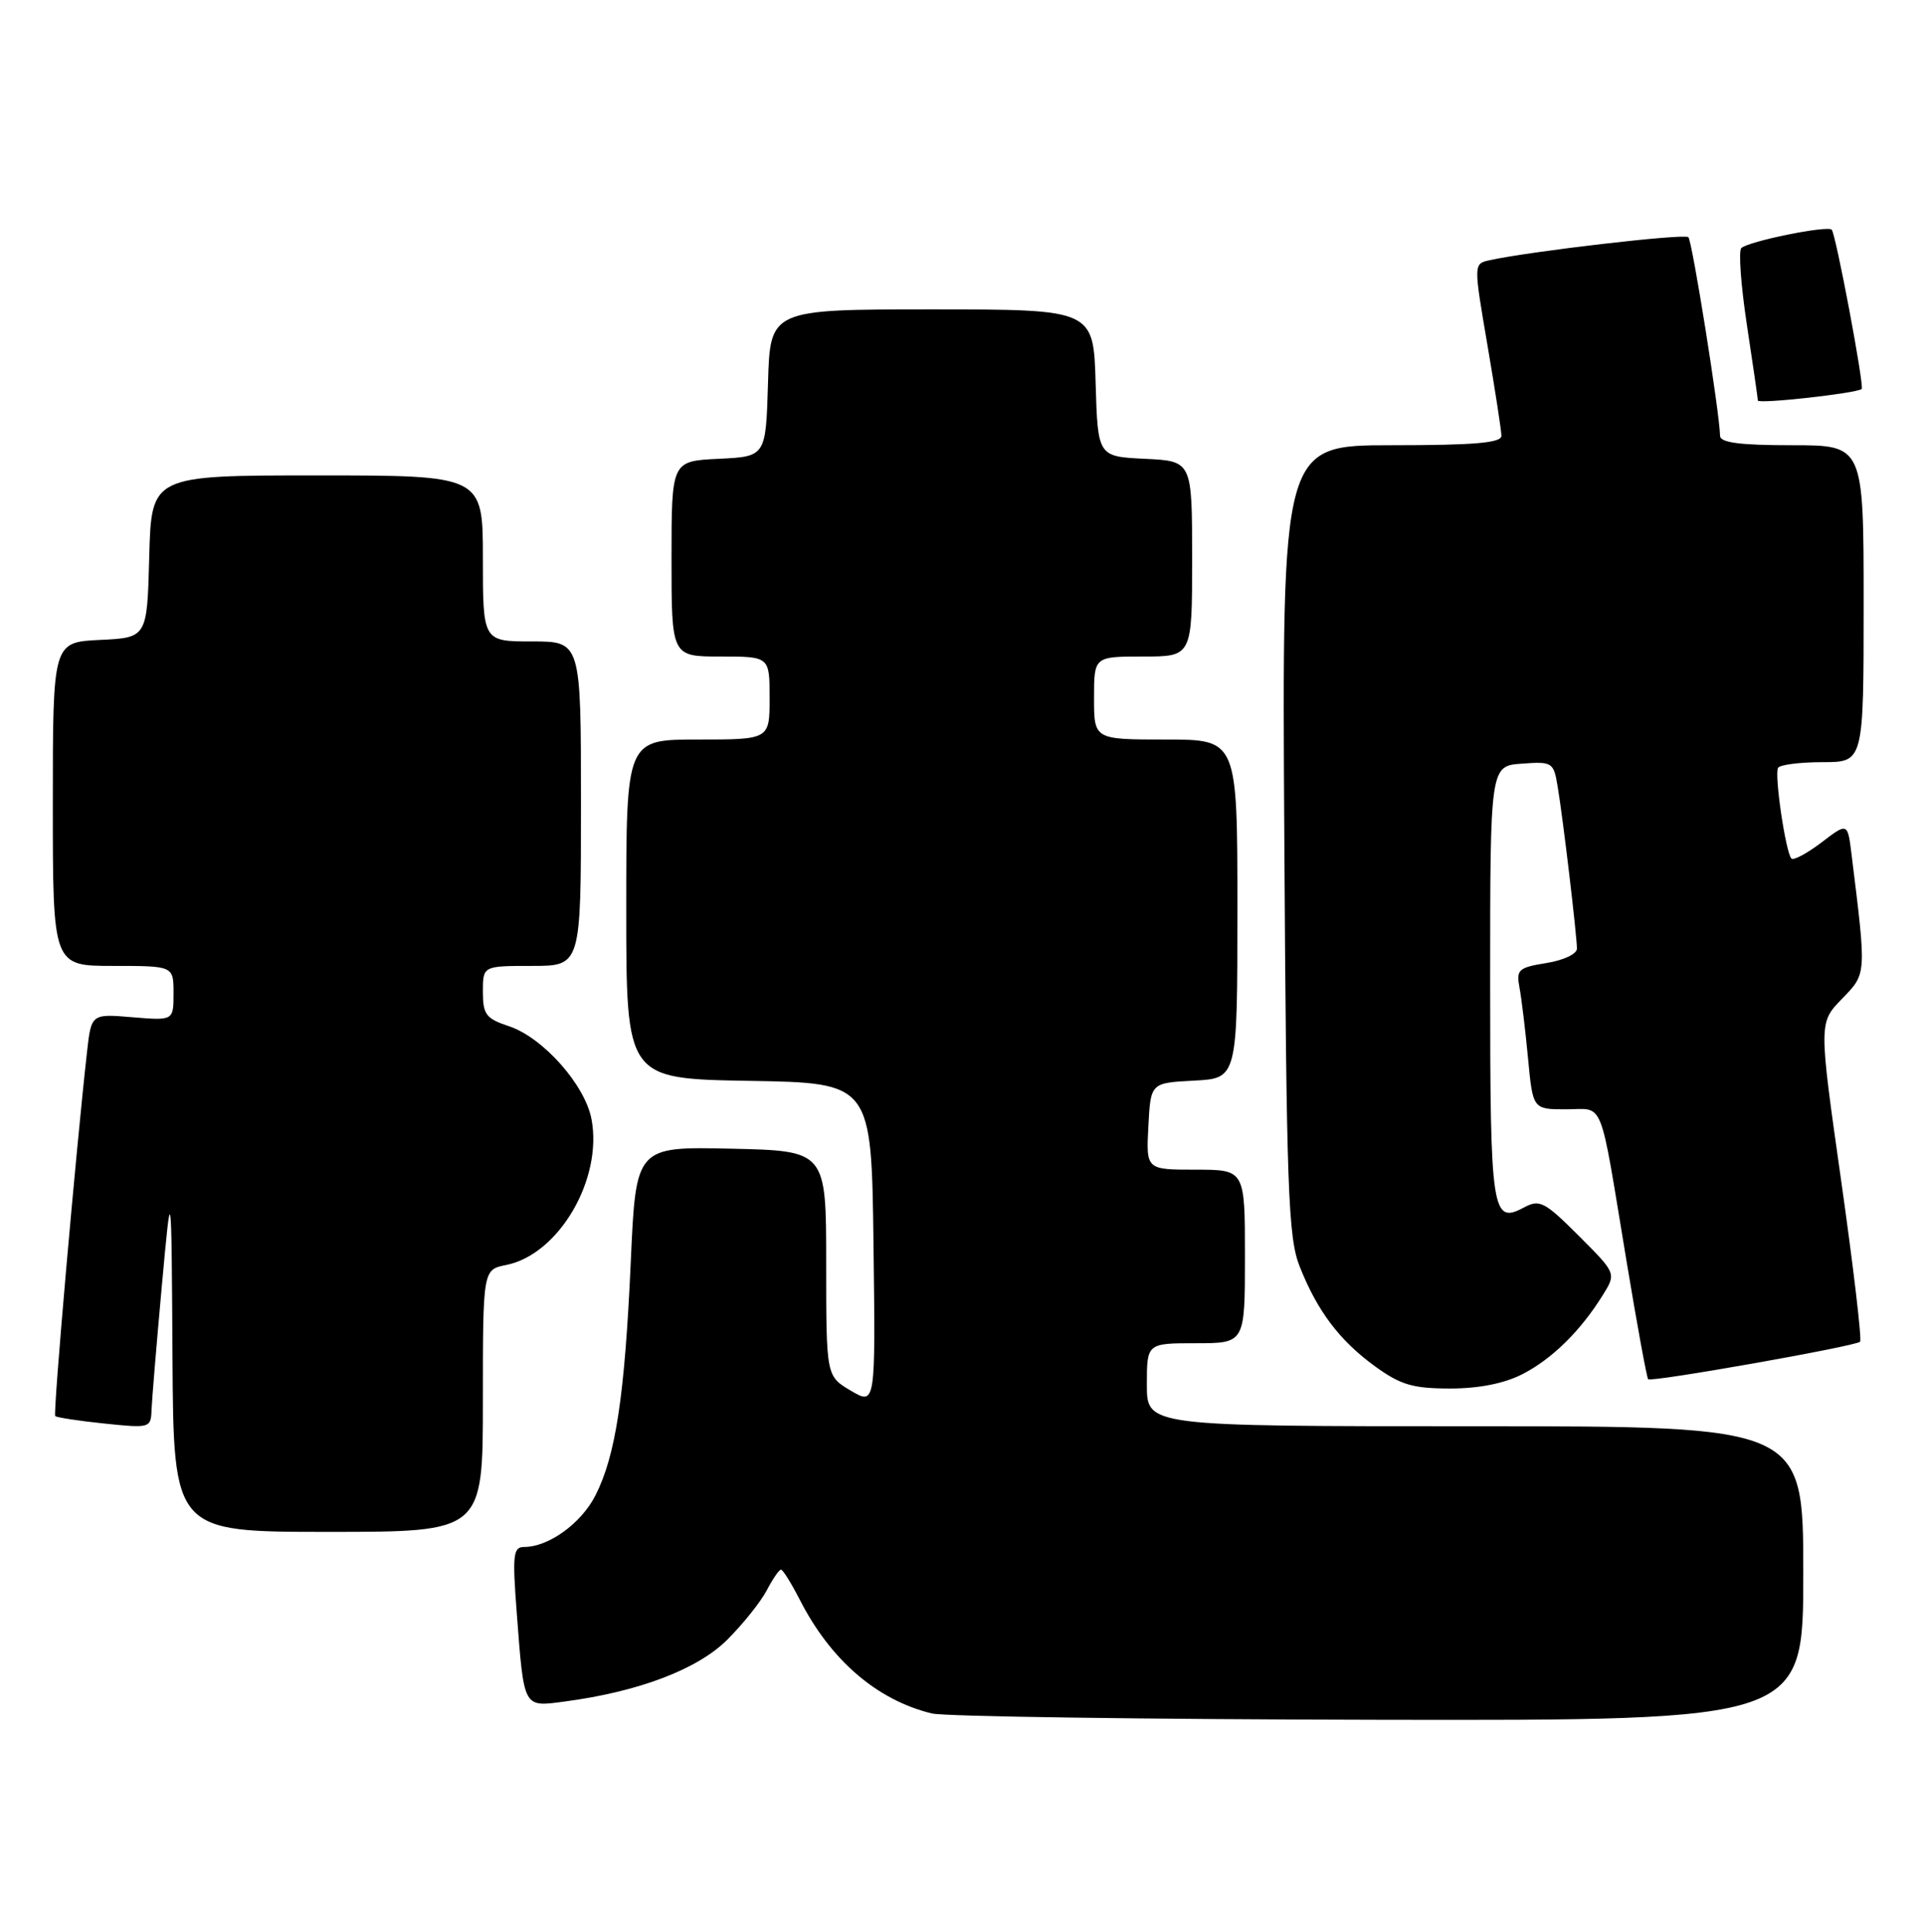 <?xml version="1.0" encoding="UTF-8" standalone="no"?>
<!DOCTYPE svg PUBLIC "-//W3C//DTD SVG 1.1//EN" "http://www.w3.org/Graphics/SVG/1.1/DTD/svg11.dtd" >
<svg xmlns="http://www.w3.org/2000/svg" xmlns:xlink="http://www.w3.org/1999/xlink" version="1.1" viewBox="0 0 255 256">
 <g >
 <path fill="currentColor"
d=" M 239.00 208.50 C 239.00 189.00 239.00 189.00 195.50 189.00 C 152.00 189.00 152.00 189.00 152.00 183.50 C 152.00 178.00 152.00 178.00 158.50 178.00 C 165.00 178.00 165.00 178.00 165.00 166.50 C 165.00 155.00 165.00 155.00 158.45 155.00 C 151.90 155.00 151.90 155.00 152.20 149.25 C 152.50 143.50 152.50 143.50 158.25 143.20 C 164.00 142.90 164.00 142.90 164.00 120.45 C 164.00 98.00 164.00 98.00 154.50 98.00 C 145.00 98.00 145.00 98.00 145.00 92.50 C 145.00 87.00 145.00 87.00 151.50 87.00 C 158.00 87.00 158.00 87.00 158.00 74.05 C 158.00 61.10 158.00 61.10 151.75 60.80 C 145.50 60.50 145.50 60.50 145.21 50.75 C 144.93 41.00 144.93 41.00 123.50 41.00 C 102.07 41.00 102.07 41.00 101.79 50.75 C 101.50 60.50 101.50 60.50 95.25 60.80 C 89.00 61.10 89.00 61.10 89.00 74.05 C 89.00 87.00 89.00 87.00 95.50 87.00 C 102.00 87.00 102.00 87.00 102.00 92.50 C 102.00 98.00 102.00 98.00 92.50 98.00 C 83.00 98.00 83.00 98.00 83.00 120.48 C 83.00 142.95 83.00 142.95 99.25 143.23 C 115.50 143.50 115.50 143.50 115.77 164.85 C 116.04 186.21 116.04 186.21 112.77 184.29 C 109.50 182.36 109.50 182.36 109.50 167.43 C 109.50 152.50 109.50 152.50 96.89 152.22 C 84.28 151.94 84.28 151.94 83.60 167.22 C 82.80 184.98 81.60 192.90 78.91 198.18 C 77.02 201.89 72.71 205.00 69.46 205.00 C 68.01 205.00 67.90 206.04 68.49 213.75 C 69.46 226.49 69.31 226.21 74.83 225.48 C 84.65 224.18 92.45 221.22 96.40 217.28 C 98.48 215.20 100.83 212.26 101.62 210.75 C 102.41 209.24 103.26 208.00 103.51 208.00 C 103.76 208.00 104.87 209.79 105.99 211.97 C 110.08 220.00 116.23 225.29 123.50 227.06 C 125.15 227.47 151.81 227.84 182.75 227.90 C 239.00 228.00 239.00 228.00 239.00 208.50 Z  M 64.00 185.62 C 64.00 168.25 64.00 168.25 67.09 167.63 C 74.06 166.24 79.89 156.28 78.40 148.33 C 77.55 143.77 71.96 137.47 67.43 135.98 C 64.41 134.98 64.00 134.43 64.00 131.42 C 64.00 128.00 64.00 128.00 70.50 128.00 C 77.00 128.00 77.00 128.00 77.00 106.50 C 77.00 85.00 77.00 85.00 70.50 85.00 C 64.00 85.00 64.00 85.00 64.00 74.00 C 64.00 63.00 64.00 63.00 42.03 63.00 C 20.07 63.00 20.07 63.00 19.78 73.75 C 19.50 84.50 19.50 84.50 13.25 84.80 C 7.00 85.10 7.00 85.10 7.00 106.55 C 7.00 128.00 7.00 128.00 15.00 128.00 C 23.00 128.00 23.00 128.00 23.00 131.62 C 23.00 135.25 23.00 135.25 17.55 134.80 C 12.10 134.34 12.10 134.34 11.53 139.42 C 10.04 152.72 7.01 187.35 7.32 187.65 C 7.51 187.84 10.44 188.29 13.83 188.64 C 19.84 189.27 20.00 189.22 20.08 186.89 C 20.13 185.58 20.74 178.20 21.44 170.50 C 22.72 156.50 22.72 156.50 22.86 179.75 C 23.00 203.00 23.00 203.00 43.50 203.00 C 64.00 203.00 64.00 203.00 64.00 185.62 Z  M 201.79 182.09 C 205.72 180.07 209.47 176.38 212.43 171.62 C 214.22 168.74 214.22 168.74 209.24 163.76 C 204.74 159.26 204.05 158.90 202.02 159.99 C 197.73 162.29 197.50 160.80 197.50 130.20 C 197.50 101.50 197.50 101.50 201.69 101.20 C 205.74 100.90 205.91 101.01 206.44 104.20 C 207.14 108.31 209.00 124.00 209.00 125.71 C 209.00 126.42 207.21 127.26 204.95 127.62 C 201.24 128.22 200.94 128.49 201.39 130.89 C 201.66 132.32 202.17 136.54 202.52 140.25 C 203.16 147.00 203.16 147.00 207.56 147.00 C 212.70 147.00 211.91 145.03 215.55 166.97 C 216.96 175.48 218.26 182.59 218.44 182.77 C 218.86 183.19 245.94 178.40 246.53 177.80 C 246.78 177.55 245.65 167.95 244.02 156.45 C 241.05 135.54 241.05 135.54 244.11 132.38 C 247.41 128.98 247.39 129.31 245.40 113.25 C 244.88 108.99 244.88 108.99 241.41 111.64 C 239.50 113.09 237.71 114.05 237.43 113.77 C 236.67 113.00 235.14 102.62 235.66 101.75 C 235.91 101.34 238.57 101.00 241.56 101.00 C 247.00 101.00 247.00 101.00 247.00 80.00 C 247.00 59.00 247.00 59.00 237.50 59.00 C 230.58 59.00 227.99 58.66 227.97 57.75 C 227.91 54.67 224.28 31.94 223.77 31.43 C 223.26 30.92 202.71 33.31 197.40 34.49 C 195.30 34.96 195.30 34.96 197.14 45.73 C 198.15 51.65 198.99 57.06 198.99 57.75 C 199.00 58.69 195.43 59.00 184.45 59.00 C 169.90 59.00 169.90 59.00 170.22 111.25 C 170.50 157.71 170.73 163.98 172.25 167.82 C 174.60 173.76 177.55 177.66 182.28 181.09 C 185.64 183.52 187.27 184.00 192.19 184.00 C 196.02 184.00 199.38 183.33 201.79 182.09 Z  M 246.74 51.55 C 247.12 51.23 243.31 30.98 242.77 30.44 C 242.18 29.85 231.78 31.96 230.79 32.87 C 230.40 33.23 230.73 37.79 231.52 43.01 C 232.31 48.23 232.97 52.76 232.98 53.07 C 233.00 53.57 246.06 52.12 246.74 51.55 Z "/>
</g>
</svg>